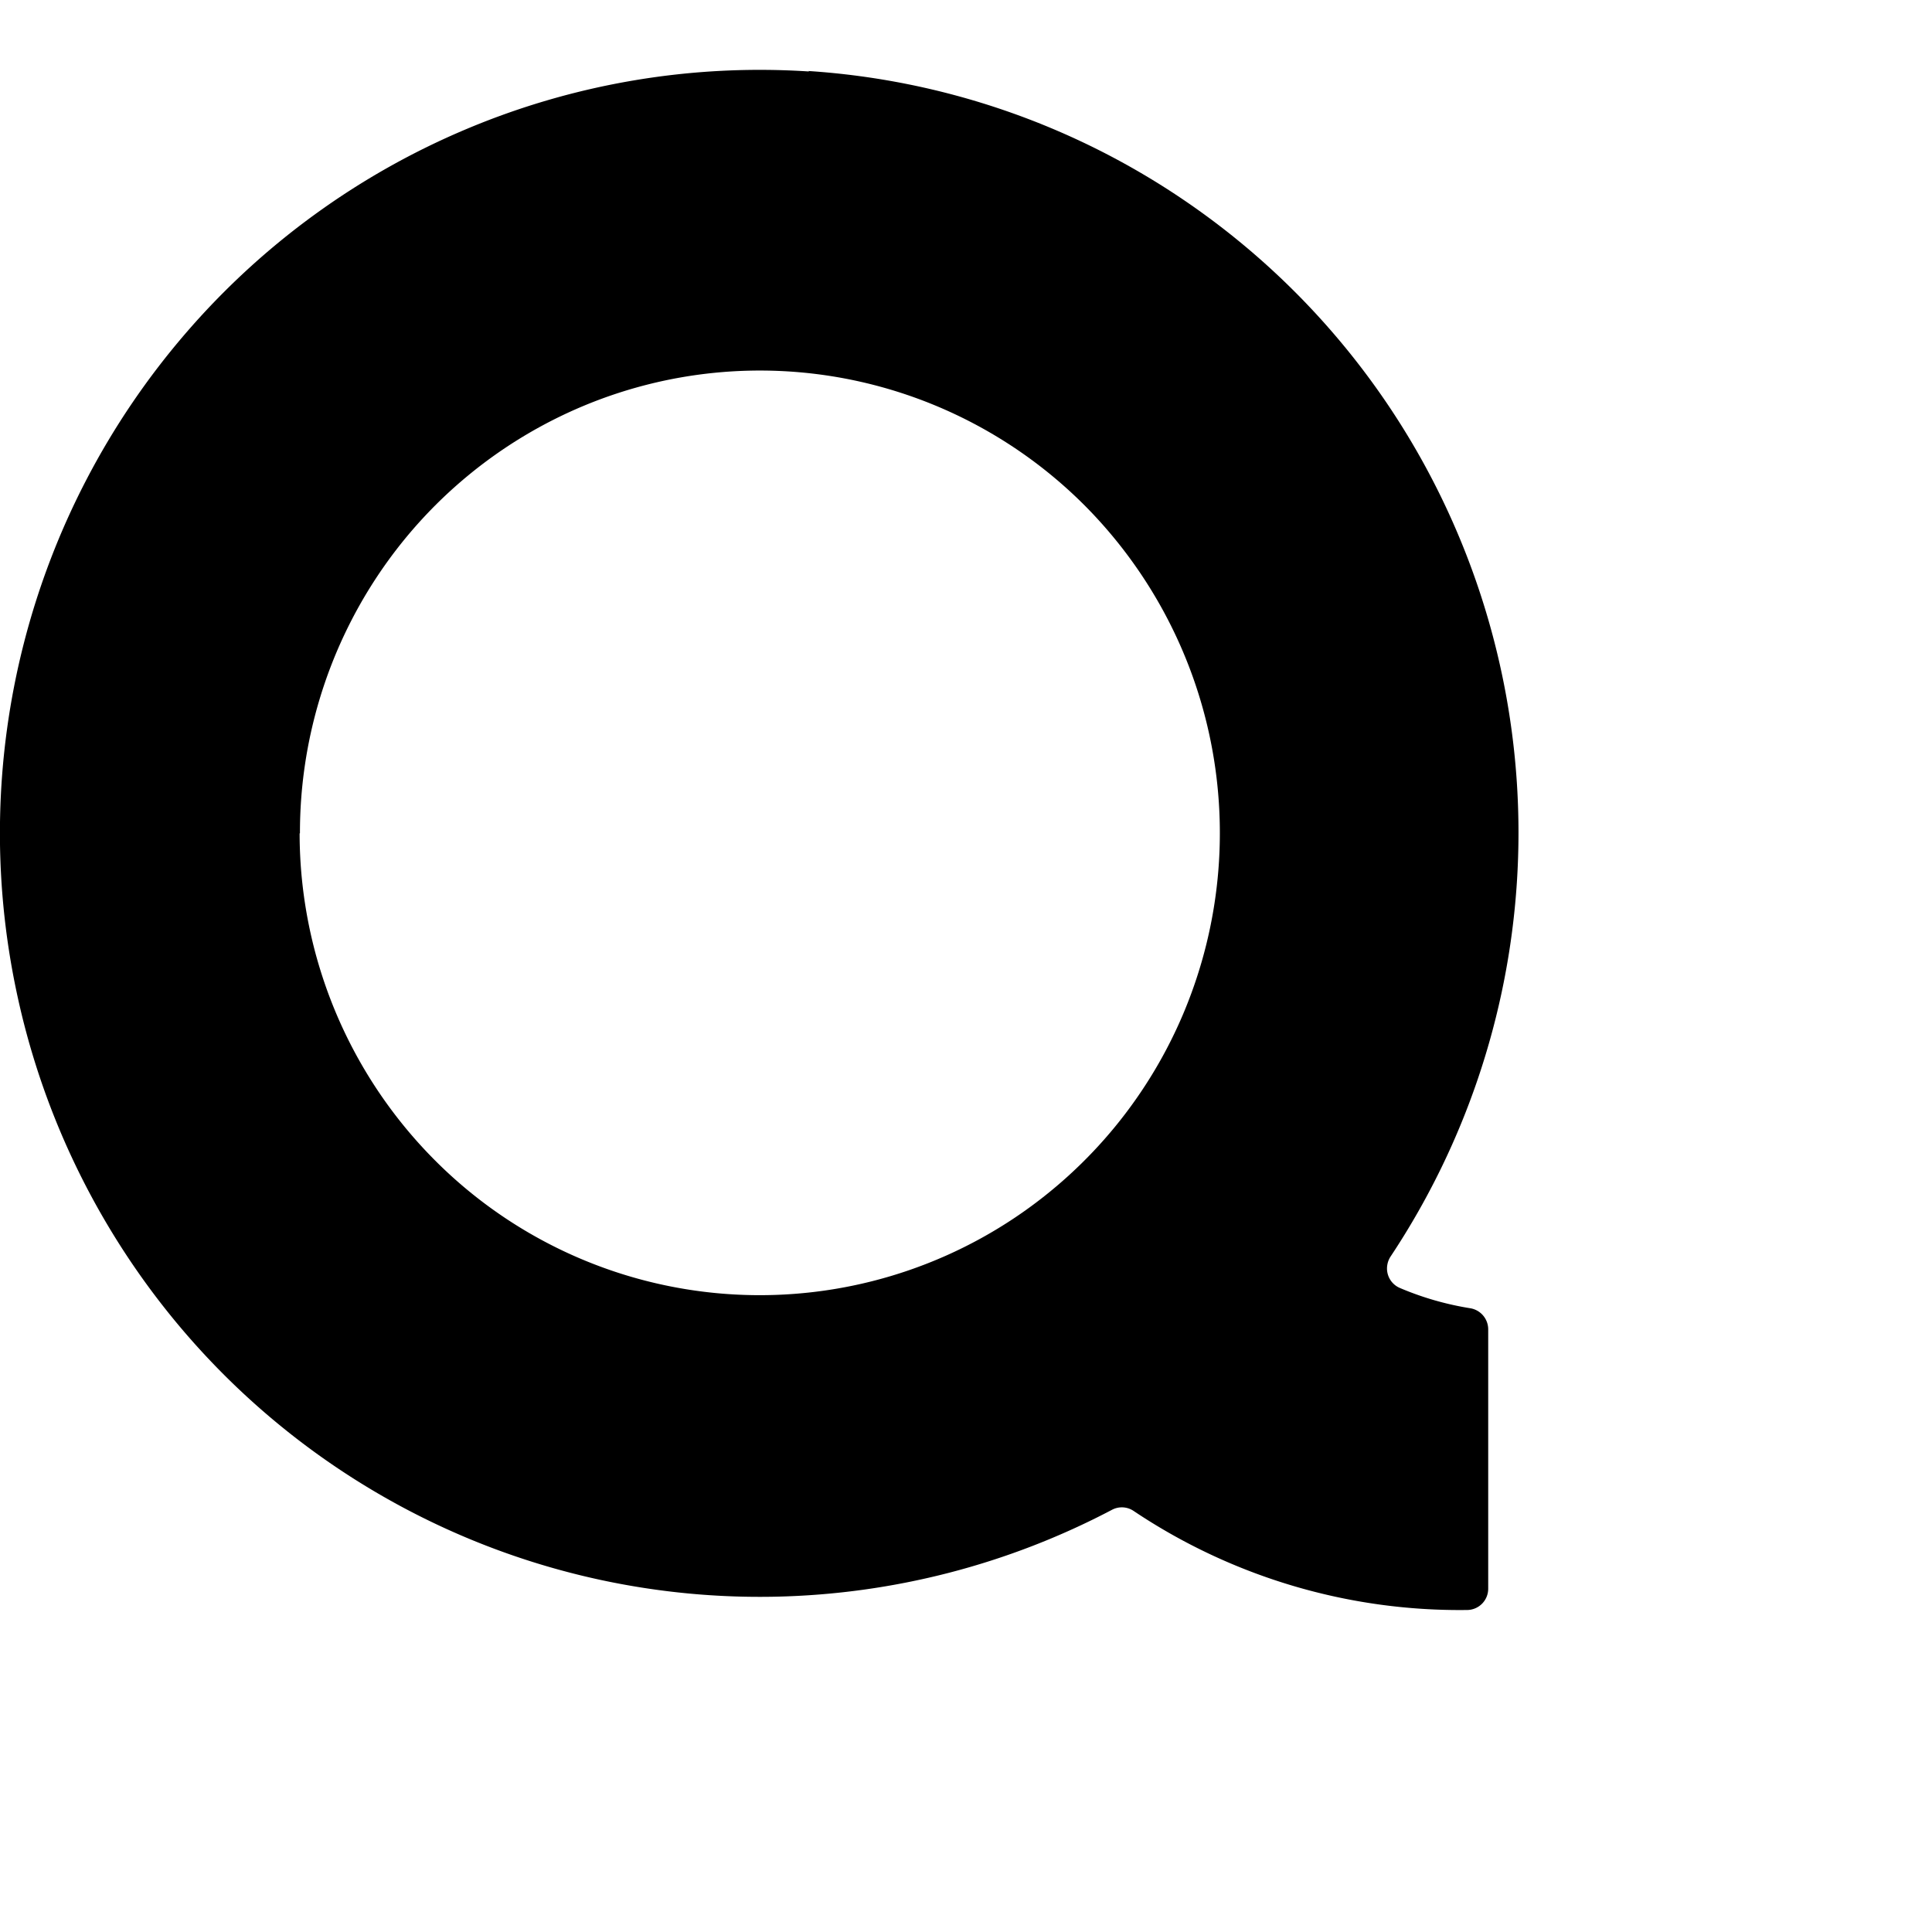 <svg role="img" xmlns="http://www.w3.org/2000/svg" viewBox="0 0 24 24"><title>Quizlet</title><path d="M10.052.888a9.39 9.39 0 0 0-4.255.714 9.431 9.431 0 0 0-3.494 2.542 9.51 9.51 0 0 0-2.098 8.174 9.505 9.505 0 0 0 1.834 3.923 9.44 9.44 0 0 0 3.38 2.693 9.396 9.396 0 0 0 8.397-.18.261.261 0 0 1 .264.014A7.277 7.277 0 0 0 18.223 20a.264.264 0 0 0 .264-.265v-3.219a.266.266 0 0 0-.22-.264 3.735 3.735 0 0 1-.881-.254.263.263 0 0 1-.153-.281.27.27 0 0 1 .04-.106 9.52 9.52 0 0 0 .616-9.463 9.465 9.465 0 0 0-3.223-3.69A9.398 9.398 0 0 0 10.041.882l.01.006Zm-6.326 9.465a5.765 5.765 0 0 1 .96-3.193 5.723 5.723 0 0 1 2.563-2.118 5.686 5.686 0 0 1 3.303-.329 5.71 5.71 0 0 1 2.927 1.571 5.77 5.77 0 0 1 1.24 6.261 5.735 5.735 0 0 1-2.107 2.578 5.697 5.697 0 0 1-7.214-.714 5.758 5.758 0 0 1-1.676-4.057l.004.001Z"/></svg>